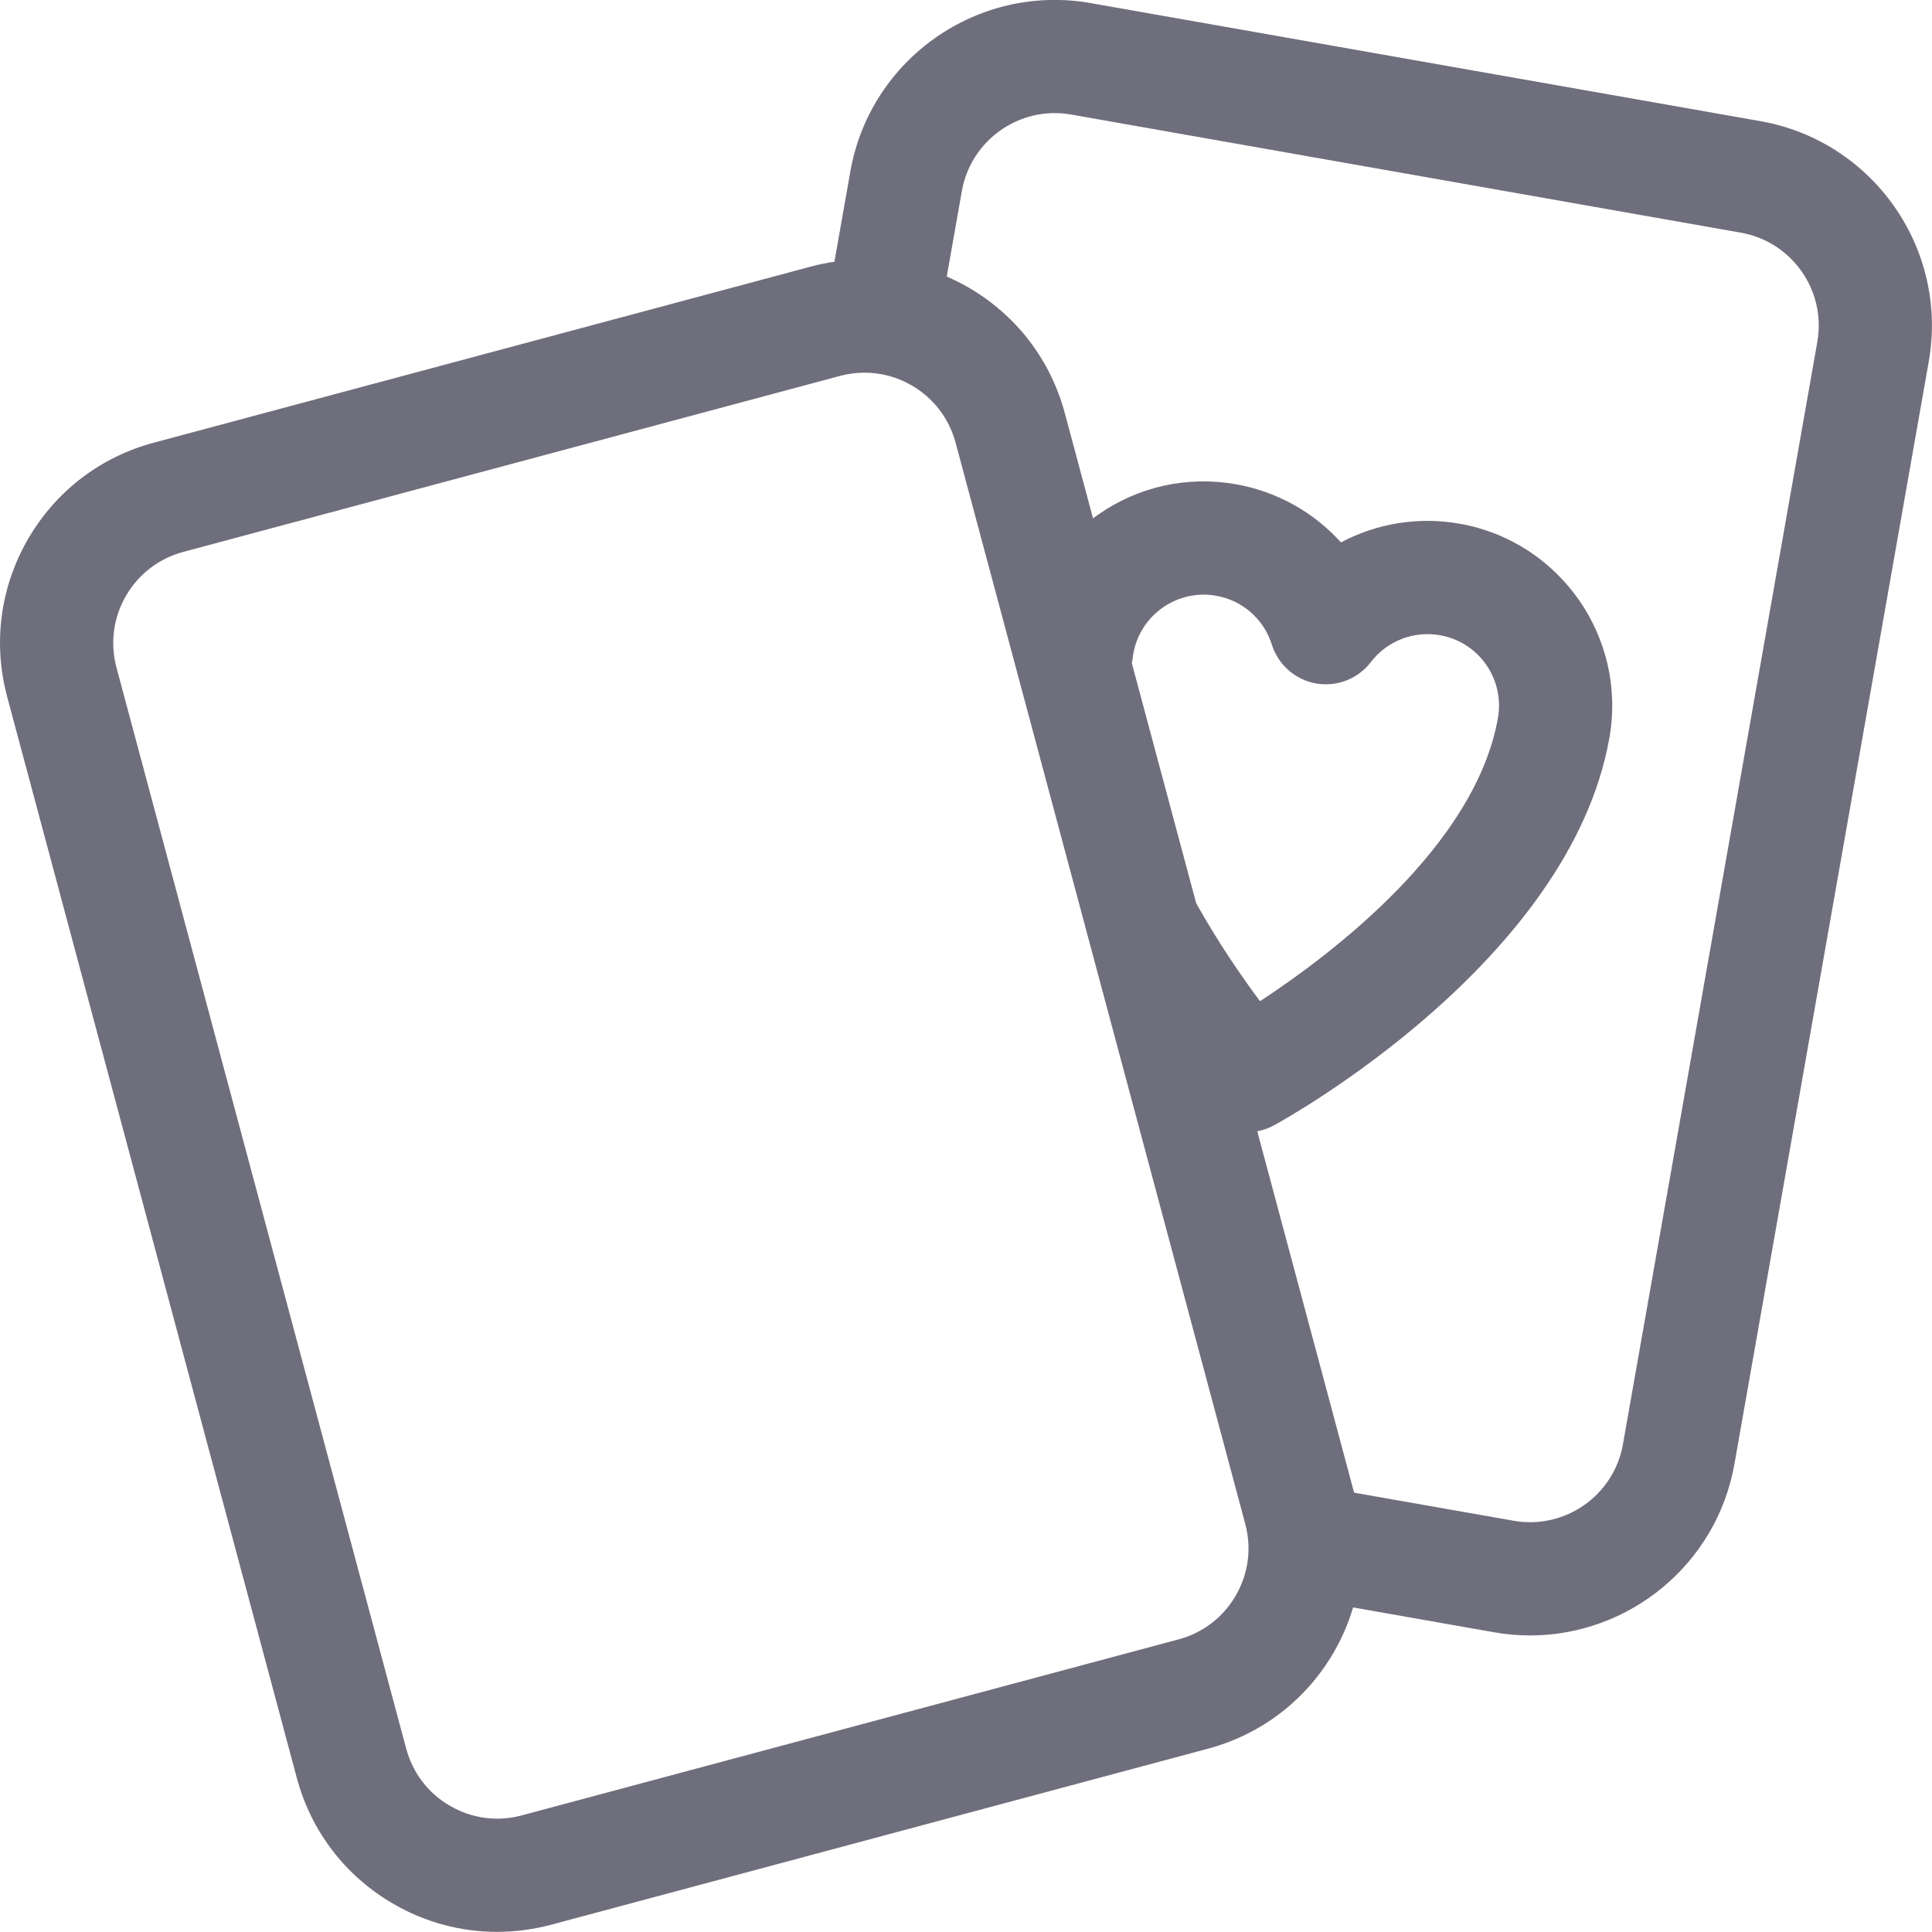 <svg width="28" height="28" viewBox="0 0 28 28" fill="none" xmlns="http://www.w3.org/2000/svg">
<path d="M25.514 1.756L15.808 0.045C14.175 -0.243 12.612 0.851 12.324 2.484L12.093 3.793C11.978 3.81 11.864 3.833 11.75 3.864L2.231 6.415C1.455 6.622 0.806 7.12 0.404 7.816C0.003 8.512 -0.104 9.322 0.104 10.098L4.302 25.768C4.51 26.544 5.008 27.192 5.704 27.594C6.167 27.862 6.682 27.998 7.203 27.998C7.464 27.998 7.727 27.964 7.986 27.895L17.505 25.344C18.281 25.136 18.93 24.638 19.332 23.943C19.451 23.736 19.544 23.519 19.61 23.296L21.652 23.656C21.828 23.687 22.003 23.702 22.176 23.702C23.607 23.702 24.88 22.674 25.137 21.216L27.953 5.24C28.241 3.607 27.147 2.044 25.514 1.756ZM18.047 22.085C18.142 22.438 18.093 22.806 17.911 23.122C17.728 23.439 17.433 23.665 17.081 23.759L7.561 26.31C7.209 26.405 6.84 26.356 6.524 26.173C6.208 25.991 5.982 25.696 5.887 25.343L1.688 9.674C1.594 9.321 1.642 8.952 1.825 8.636C2.008 8.32 2.302 8.094 2.655 7.999L12.174 5.448C12.292 5.417 12.412 5.401 12.53 5.401C12.767 5.401 13.001 5.463 13.212 5.585C13.528 5.768 13.754 6.062 13.849 6.415L18.047 22.085ZM16.404 9.614C16.41 9.568 16.417 9.521 16.425 9.474C16.513 8.972 16.952 8.618 17.445 8.618C17.504 8.618 17.564 8.623 17.625 8.634C18.007 8.701 18.317 8.973 18.433 9.344C18.526 9.636 18.772 9.852 19.073 9.905C19.375 9.958 19.68 9.839 19.866 9.597C20.103 9.288 20.487 9.139 20.869 9.206C21.141 9.254 21.379 9.405 21.538 9.632C21.696 9.859 21.757 10.133 21.709 10.406C21.383 12.256 19.298 13.831 18.261 14.51C18.001 14.162 17.658 13.666 17.336 13.09L16.404 9.614ZM26.338 4.955L23.521 20.931C23.39 21.674 22.68 22.171 21.937 22.04L19.625 21.633L18.221 16.395C18.304 16.38 18.386 16.351 18.464 16.309C18.639 16.213 22.753 13.937 23.325 10.691C23.581 9.237 22.607 7.846 21.154 7.59C20.553 7.484 19.951 7.586 19.434 7.861C19.042 7.426 18.51 7.124 17.91 7.018C17.206 6.894 16.496 7.051 15.91 7.462C15.886 7.478 15.864 7.495 15.841 7.512L15.433 5.991C15.226 5.215 14.728 4.566 14.032 4.164C13.931 4.106 13.827 4.054 13.721 4.008L13.94 2.769C14.071 2.027 14.781 1.529 15.524 1.66L25.229 3.372C25.971 3.502 26.469 4.213 26.338 4.955Z" fill="#6F6E7C"/>
</svg>
